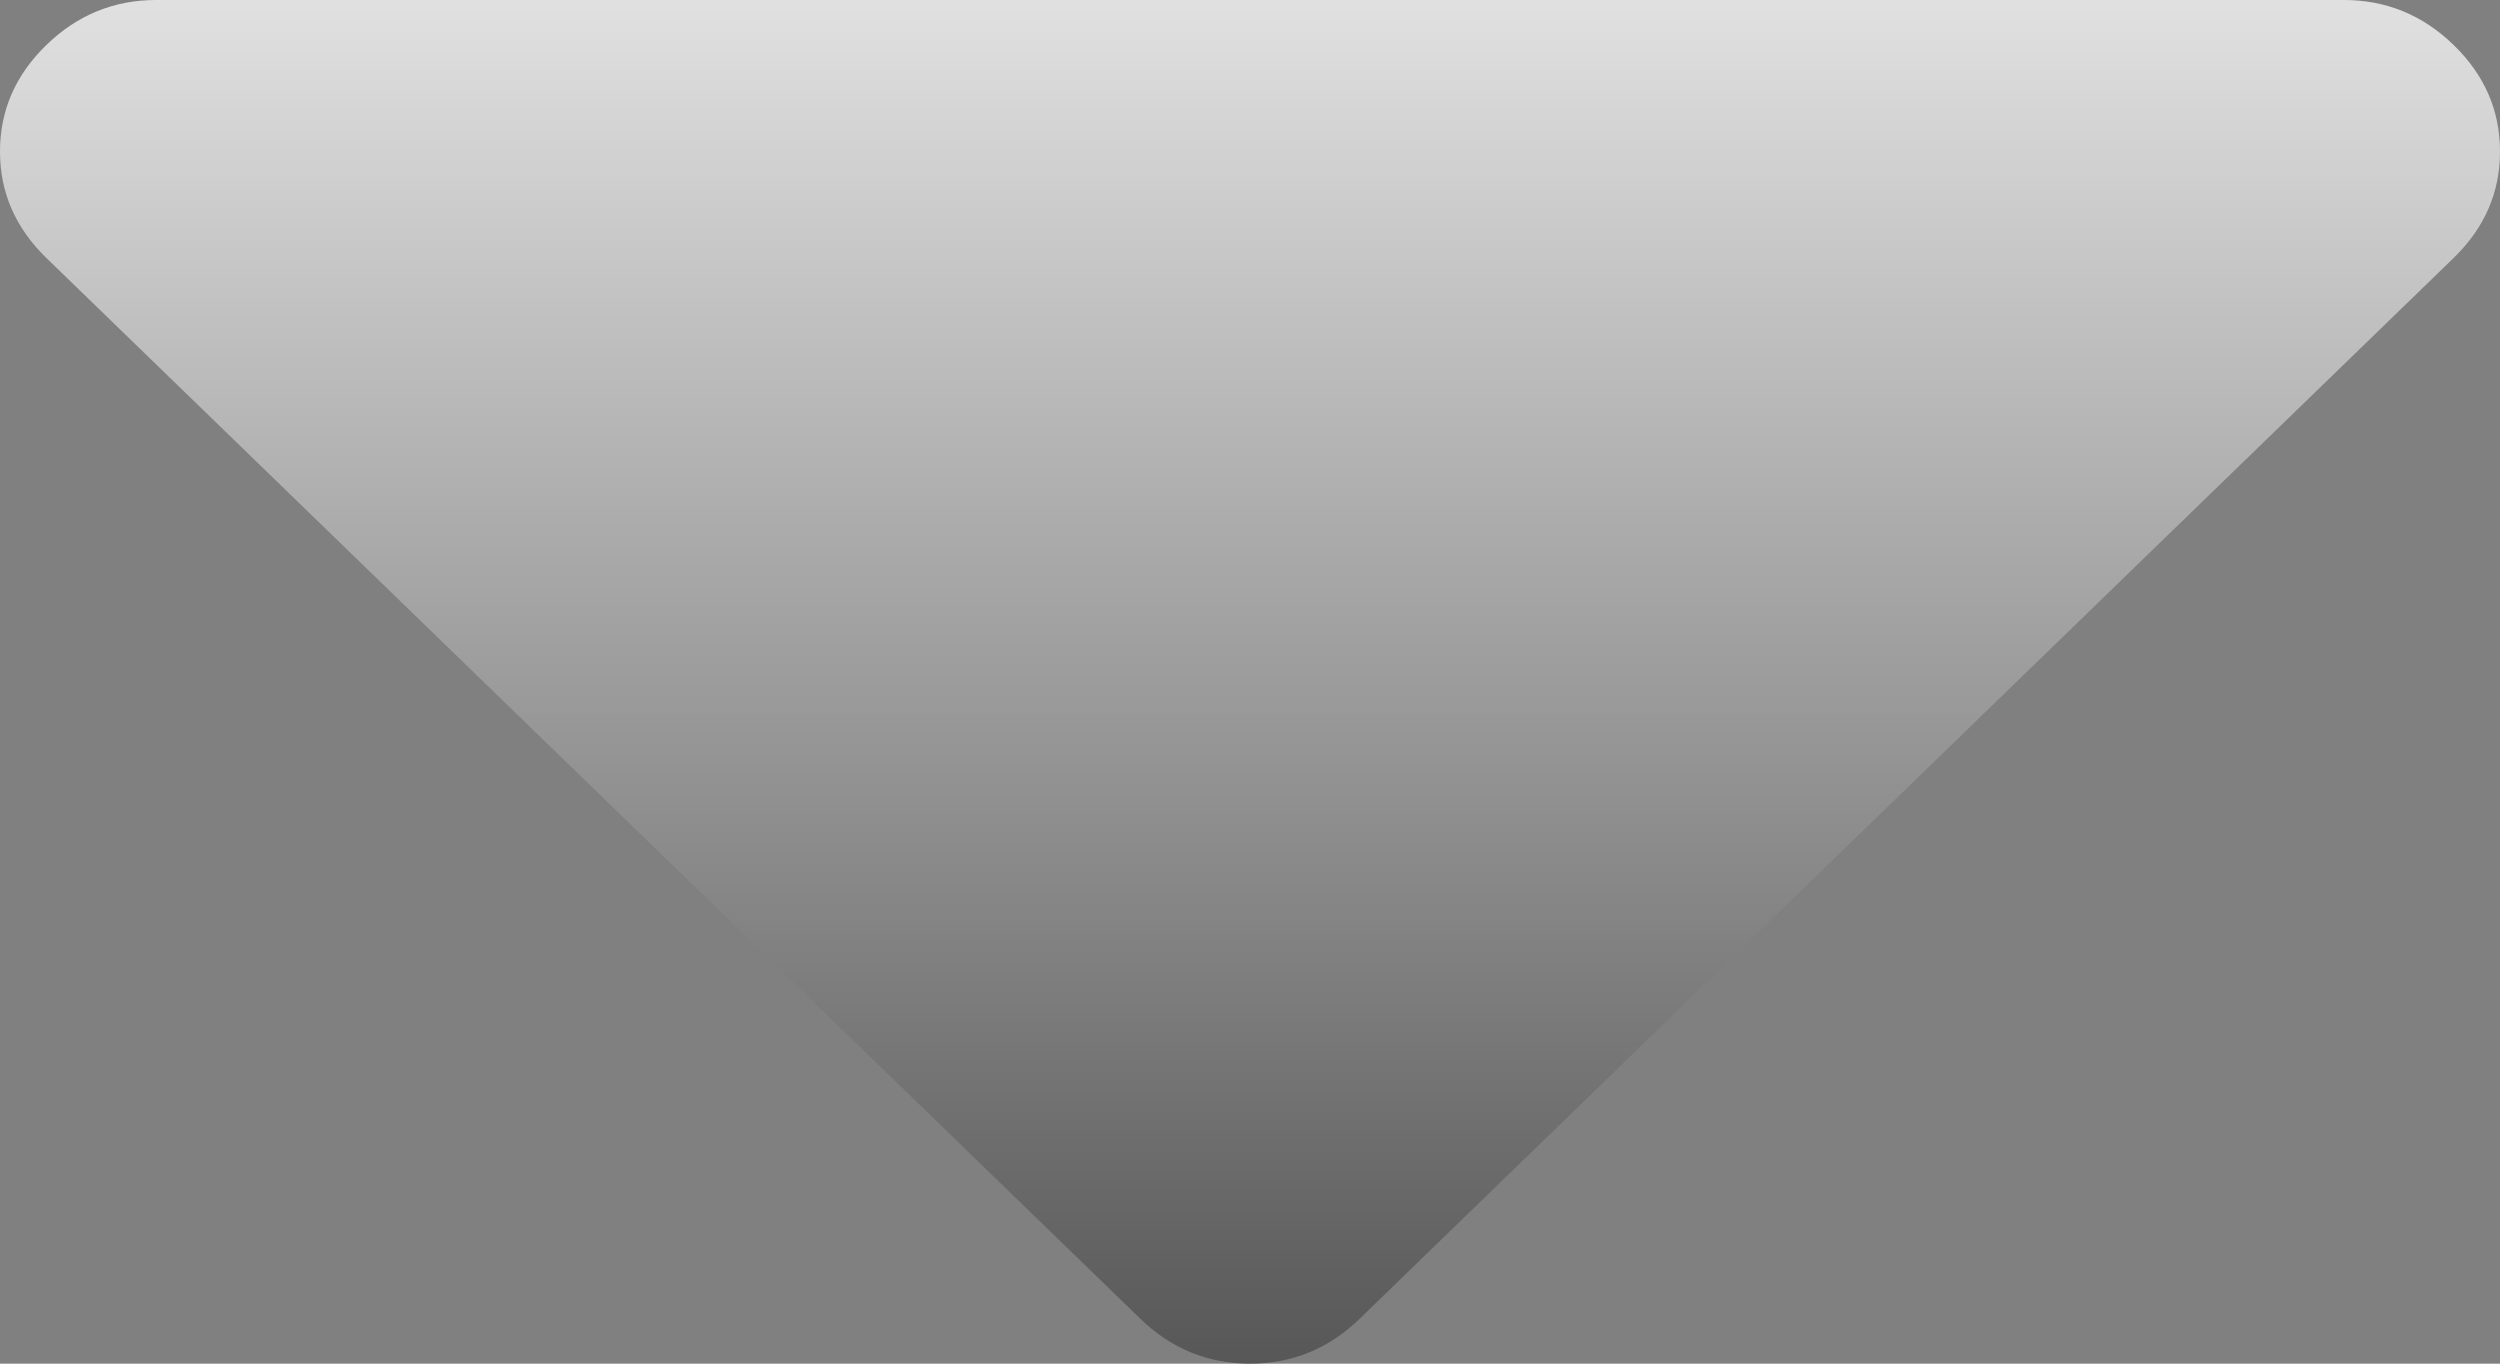﻿<?xml version="1.0" encoding="utf-8"?>
<svg version="1.1" xmlns:xlink="http://www.w3.org/1999/xlink" width="11px" height="6px" xmlns="http://www.w3.org/2000/svg">
  <rect width="100%" height="100%" fill="#808080" stroke="none"/>
  <defs>
    <linearGradient gradientUnits="userSpaceOnUse" x1="5.5" y1="-1.321" x2="5.5" y2="9.786" id="LinearGradient28">
      <stop id="Stop29" stop-color="#ffffff" offset="0" />
      <stop id="Stop30" stop-color="#000000" offset="1" />
    </linearGradient>
  </defs>
  <g transform="matrix(1 0 0 1 24 -217 )">
    <path d="M 10.796 0.198  C 10.932 0.33  11 0.486  11 0.667  C 11 0.847  10.932 1.003  10.796 1.135  L 5.983 5.802  C 5.847 5.934  5.686 6  5.5 6  C 5.314 6  5.153 5.934  5.017 5.802  L 0.204 1.135  C 0.068 1.003  0 0.847  0 0.667  C 0 0.486  0.068 0.33  0.204 0.198  C 0.34 0.066  0.501 0  0.687 0  L 10.313 0  C 10.499 0  10.66 0.066  10.796 0.198  Z " fill-rule="nonzero" fill="url(#LinearGradient28)" stroke="none" transform="matrix(1 0 0 1 -24 217 )" />
  </g>
</svg>